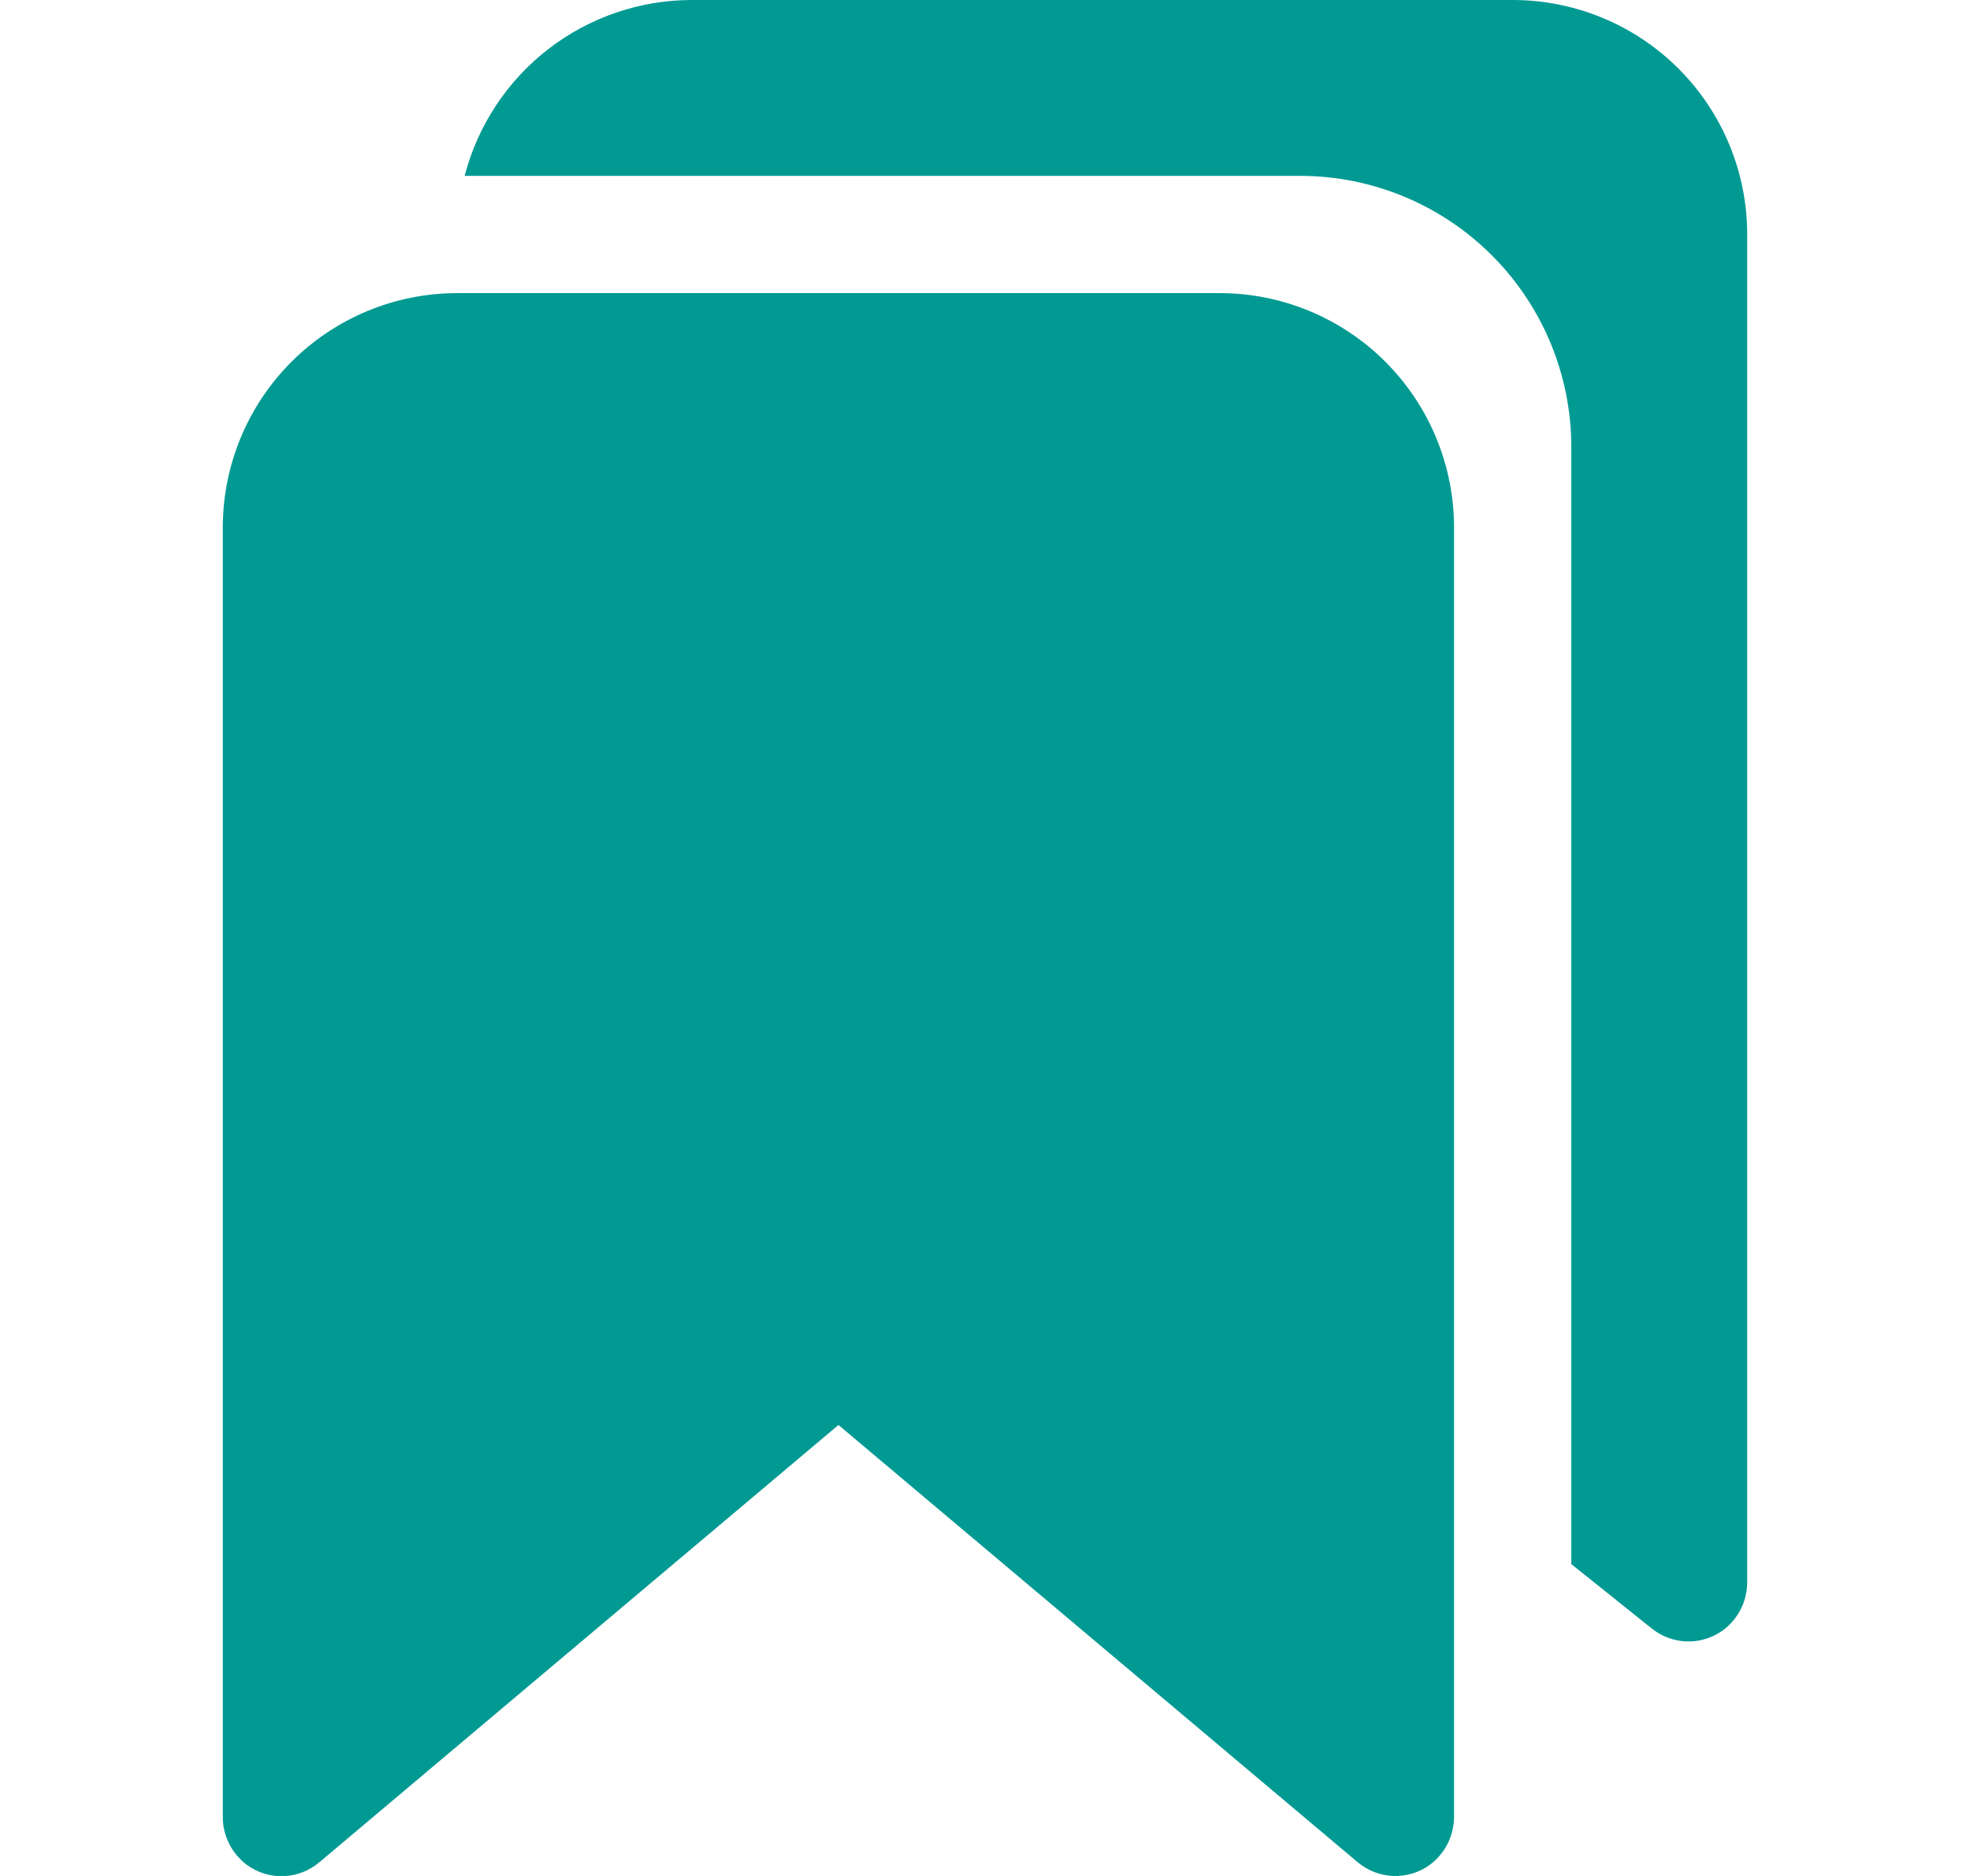 <svg width="21" height="20" viewBox="0 0 21 20" fill="none" xmlns="http://www.w3.org/2000/svg">
<g clip-path="url(#clip0_291_2103)">
<path d="M16.125 0H7.375C6.821 0 6.282 0.185 5.844 0.524C5.406 0.863 5.092 1.339 4.953 1.875H13.859C14.626 1.875 15.361 2.18 15.903 2.722C16.445 3.264 16.75 3.999 16.75 4.766V16.675L17.609 17.363C17.716 17.448 17.847 17.496 17.984 17.5C18.12 17.503 18.254 17.462 18.365 17.382C18.447 17.322 18.513 17.243 18.558 17.152C18.604 17.061 18.626 16.96 18.625 16.858V2.5C18.625 1.837 18.362 1.201 17.893 0.732C17.424 0.263 16.788 0 16.125 0Z" fill="#009A93"/>
<path d="M13 3.125H4.875C4.212 3.125 3.576 3.388 3.107 3.857C2.638 4.326 2.375 4.962 2.375 5.625V19.36C2.373 19.462 2.396 19.562 2.441 19.653C2.486 19.744 2.552 19.822 2.633 19.883C2.746 19.965 2.883 20.007 3.023 20.002C3.162 19.997 3.296 19.945 3.403 19.855L8.938 15.192L14.472 19.853C14.578 19.942 14.711 19.994 14.85 20C14.989 20.005 15.125 19.965 15.238 19.884C15.32 19.824 15.387 19.745 15.433 19.653C15.478 19.562 15.501 19.461 15.5 19.359V5.625C15.5 4.962 15.237 4.326 14.768 3.857C14.299 3.388 13.663 3.125 13 3.125Z" fill="#009A93"/>
</g>
<defs>
<clipPath id="clip0_291_2103">
<rect width="20" height="20" fill="white" transform="translate(0.5)"/>
</clipPath>
</defs>
</svg>
